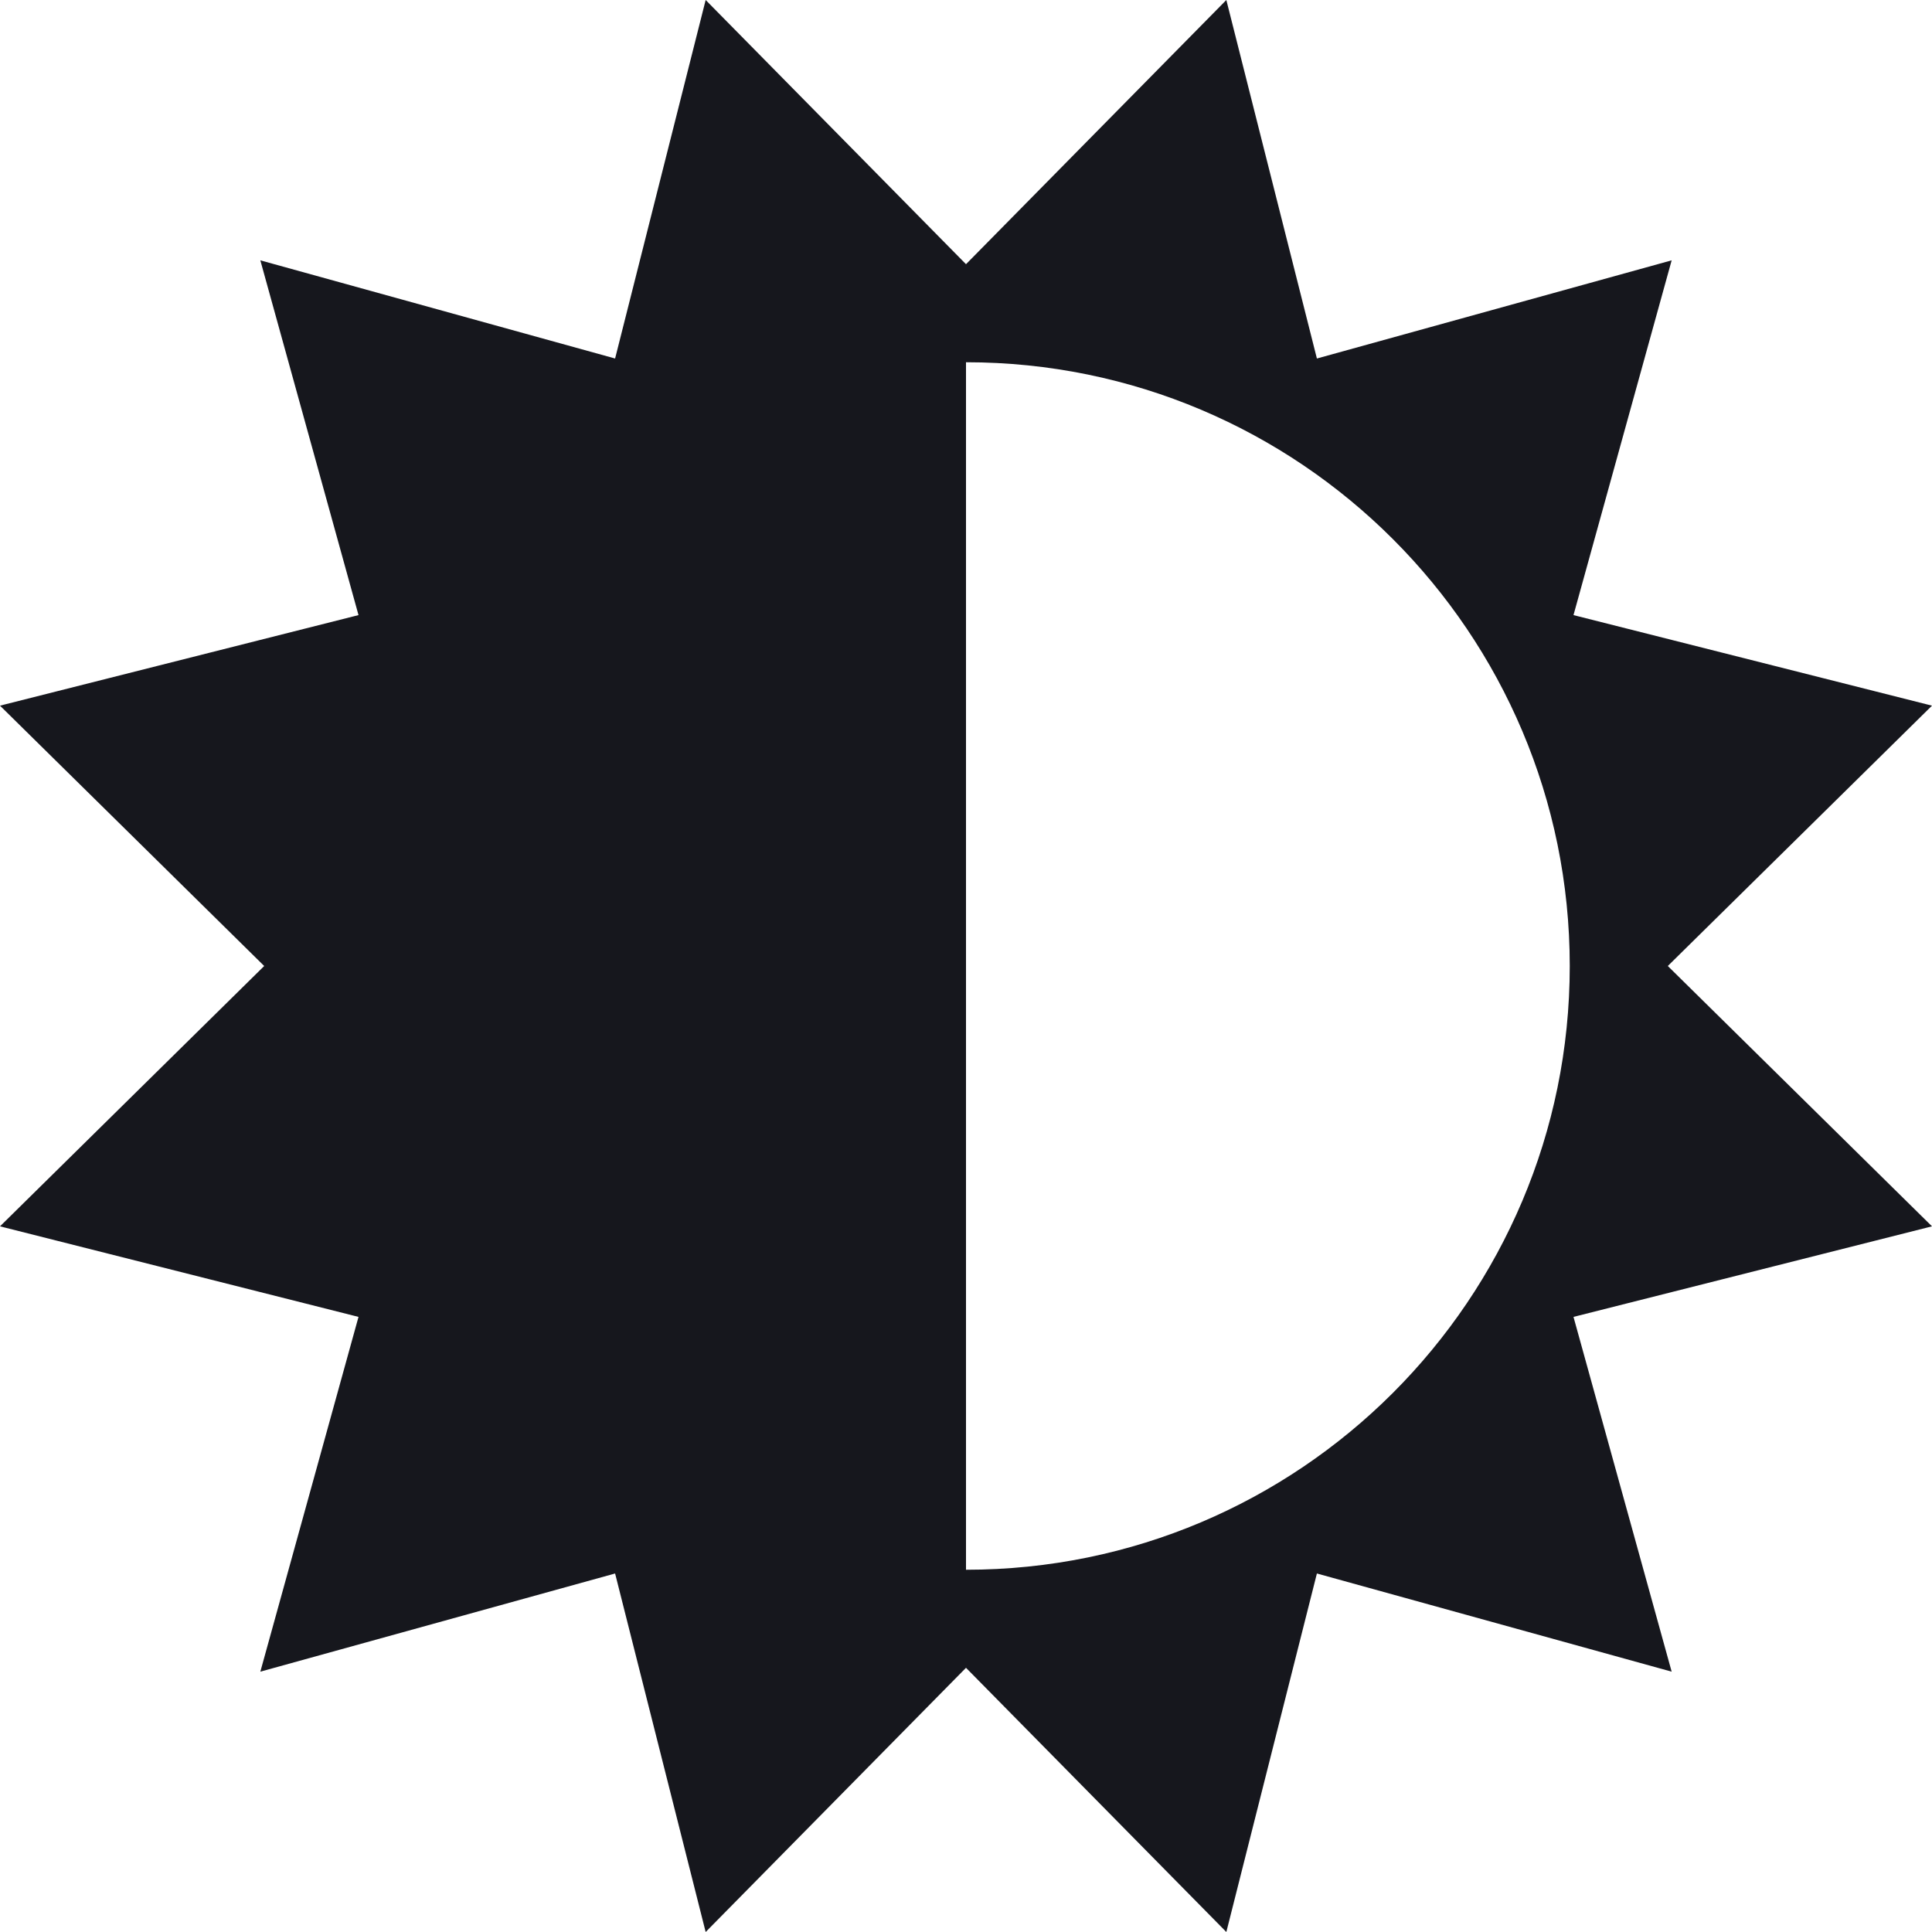 <svg width="16" height="16" viewBox="0 0 16 16" fill="none" xmlns="http://www.w3.org/2000/svg">
<g clip-path="url(#clip0_508_13)">
<path d="M5.844 0L5.094 2.969L2.156 2.156L2.969 5.094L0 5.844L2.188 8L0 10.156L2.969 10.906L2.156 13.844L5.094 13.031L5.844 16L8 13.812L10.156 16L10.906 13.031L13.844 13.844L13.031 10.906L16 10.156L13.812 8L16 5.844L13.031 5.094L13.844 2.156L10.906 2.969L10.156 0L8 2.188L5.844 0ZM8 3C10.761 3 13 5.239 13 8C13 10.761 10.761 13 8 13V3Z" fill="#16171D"/>
</g>
<defs>
<clipPath id="clip0_508_13">
<rect width="16" height="16" fill="white"/>
</clipPath>
</defs>
</svg>
